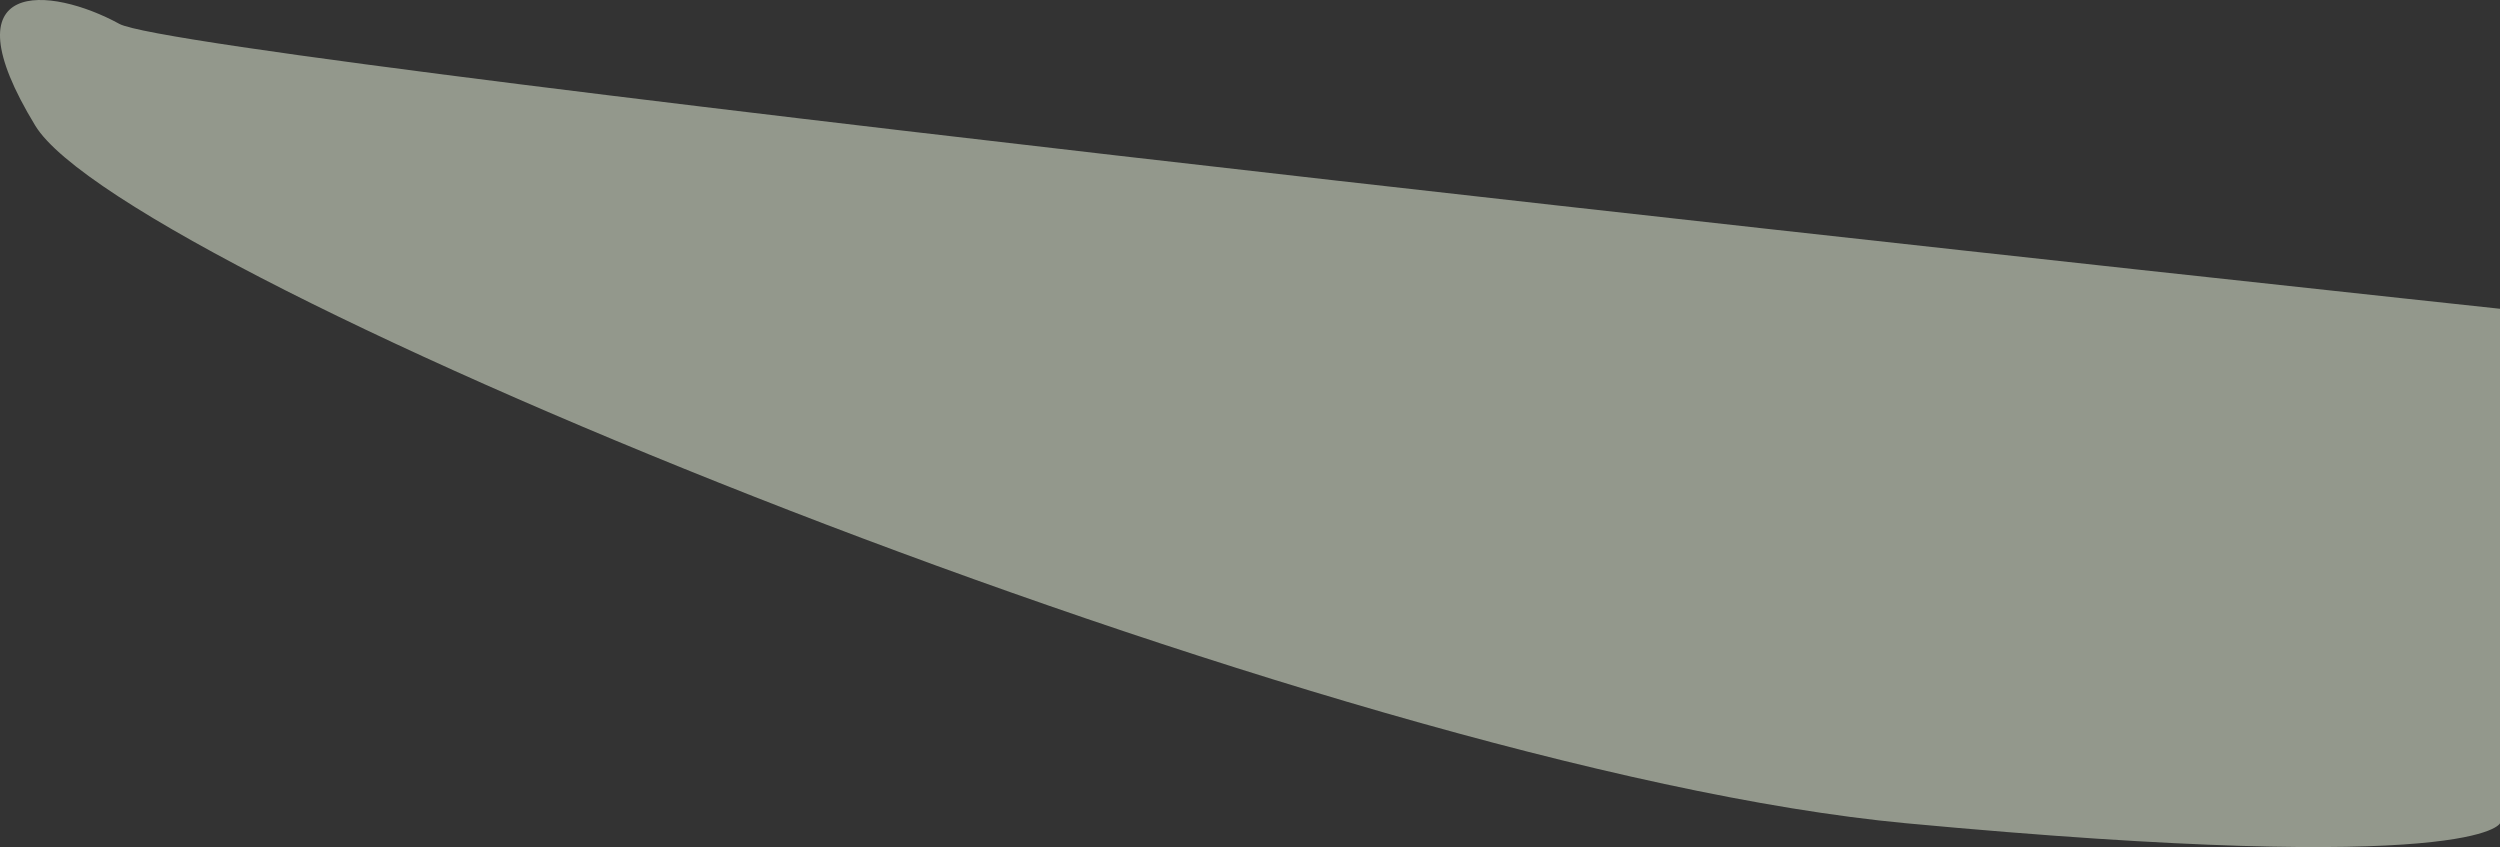 <svg xmlns="http://www.w3.org/2000/svg" width="1663.472" height="563.636" viewBox="0 0 1663.472 563.636">
  <rect x="0" y="0" width="1663.472" height="563.636" fill="#333333" stroke="none"/>
  <path id="Path_32250" data-name="Path 32250" d="M1968,1535.315V1192.992S430,1028.6,384,1003.457s-116.606-31.941-56,67.691,862.909,428.475,1244.727,464.167S1968,1535.315,1968,1535.315Z" transform="translate(-304.528 -987.541)" fill="#e5eed8" opacity="0.54"/>
</svg>
